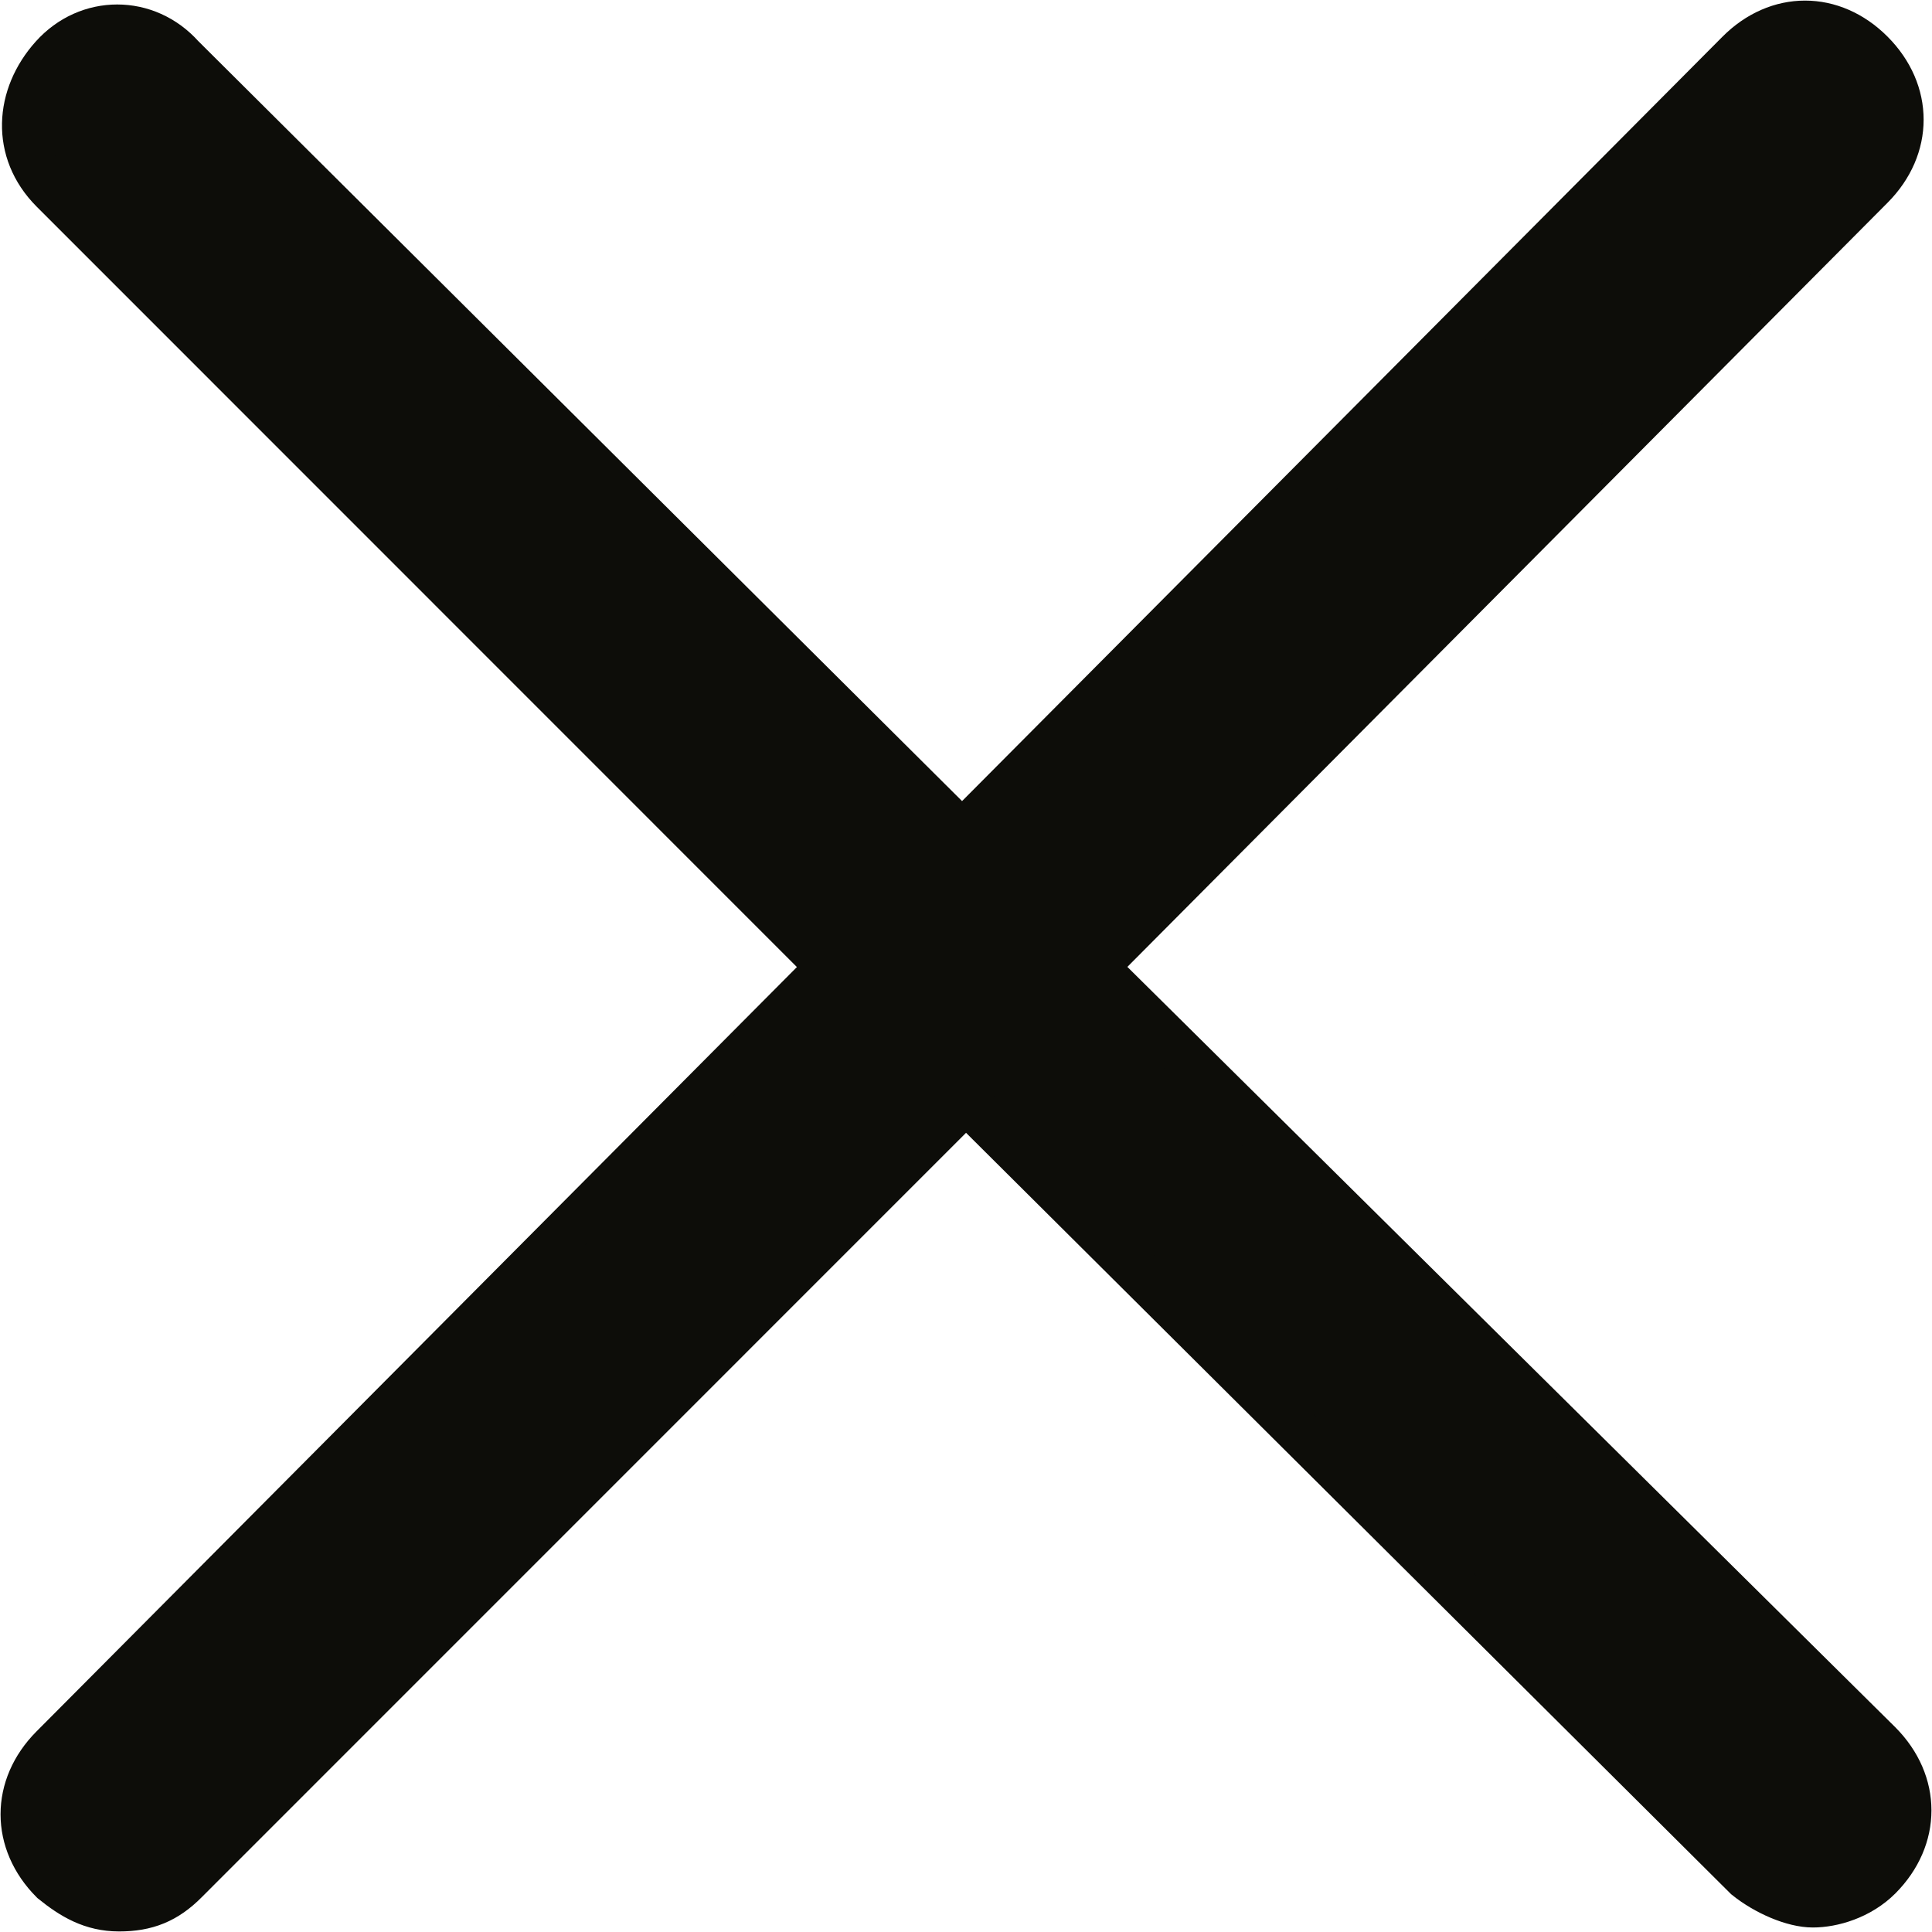 <svg width="21" height="21" viewBox="0 0 21 21" fill="none" xmlns="http://www.w3.org/2000/svg">
<path d="M11.9 10.511L20.341 2.026C20.765 1.599 20.765 1.002 20.341 0.576C19.917 0.15 19.323 0.15 18.899 0.576L10.458 9.061L1.974 0.619C1.592 0.192 0.956 0.192 0.574 0.619C0.192 1.045 0.15 1.642 0.574 2.068L9.015 10.511L0.574 18.996C0.15 19.422 0.15 20.019 0.574 20.445C0.786 20.616 0.998 20.744 1.295 20.744C1.592 20.744 1.804 20.659 2.016 20.445L10.5 11.96L18.984 20.403C19.196 20.573 19.493 20.701 19.705 20.701C19.917 20.701 20.214 20.616 20.426 20.403C20.85 19.976 20.85 19.38 20.426 18.953L11.9 10.511Z" fill="#0D0D09" stroke="#0D0D09" stroke-width="0.5"/>
</svg>
